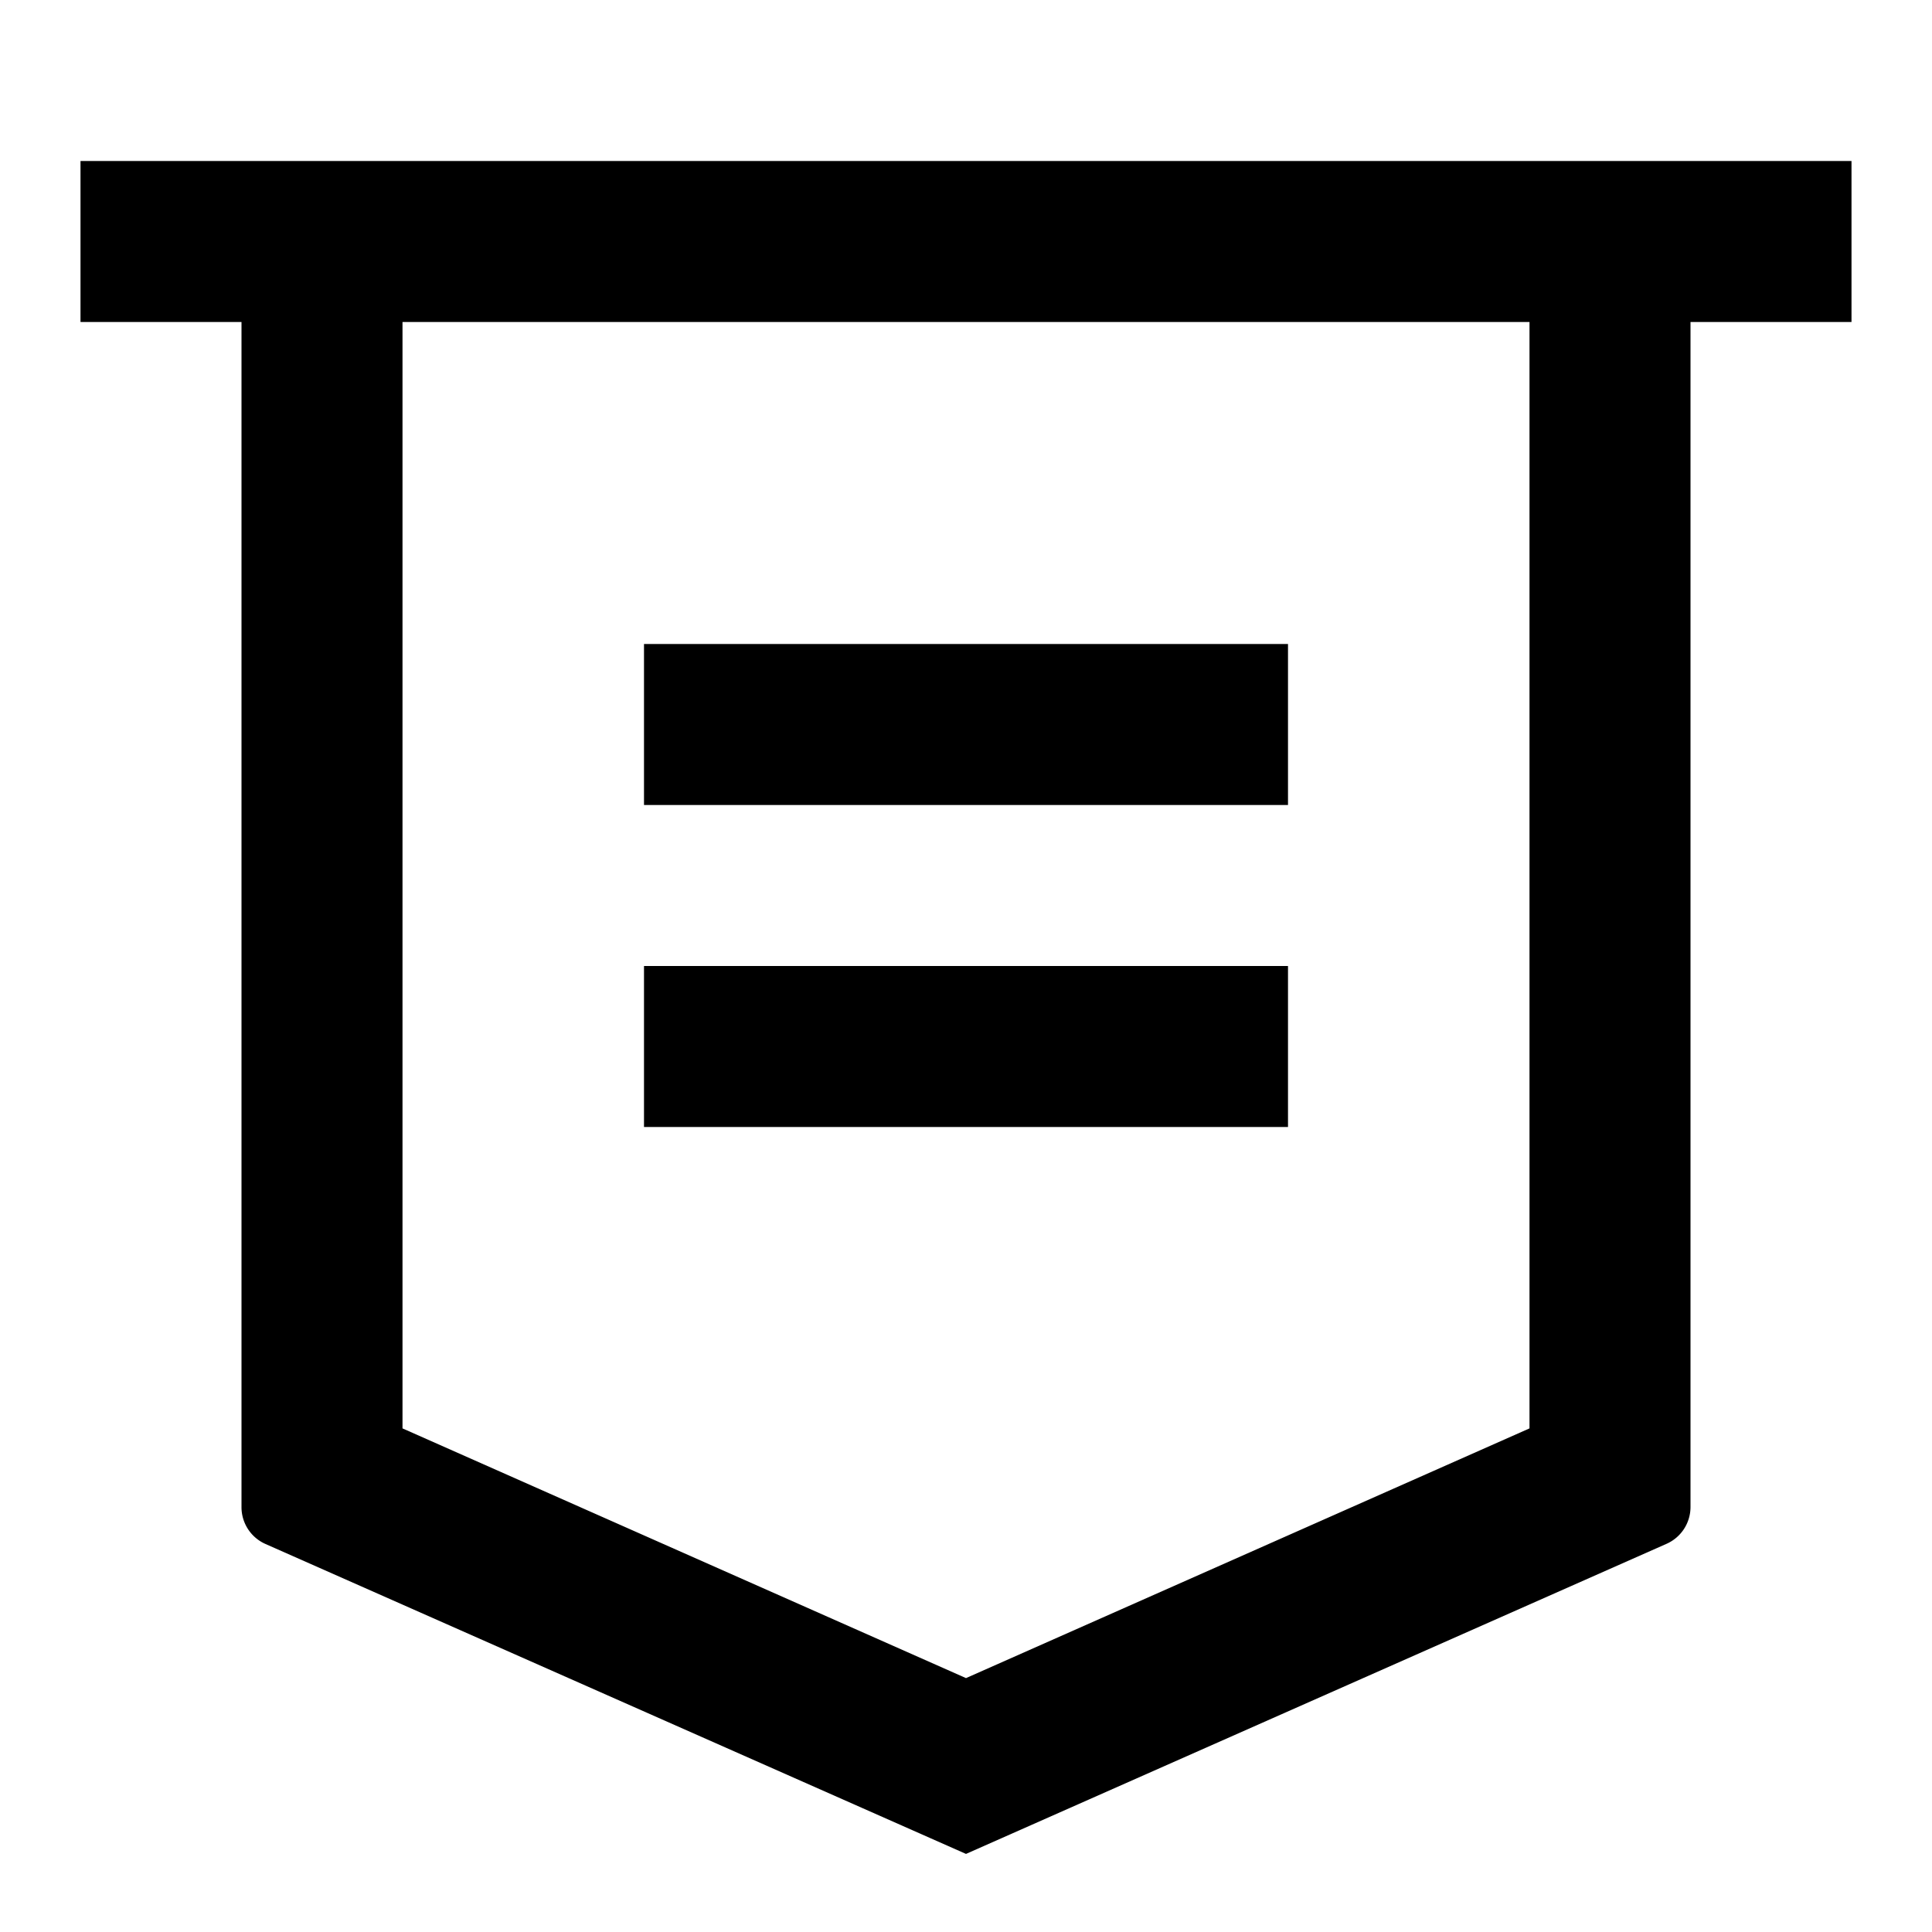 <svg xmlns="http://www.w3.org/2000/svg" width="100%" height="100%" viewBox="0 0 1200 1200"><path fill="currentColor" d="M1050 200V936A25 25 0 0 1 1035.1 958.9L600 1151.5 164.9 959A25 25 0 0 1 150 936V200H50V100H1150V200H1050zM250 200V887.2L600 1042.3 950 887.2V200H250zM400 400H800V500H400V400zM400 600H800V700H400V600z" /></svg>
